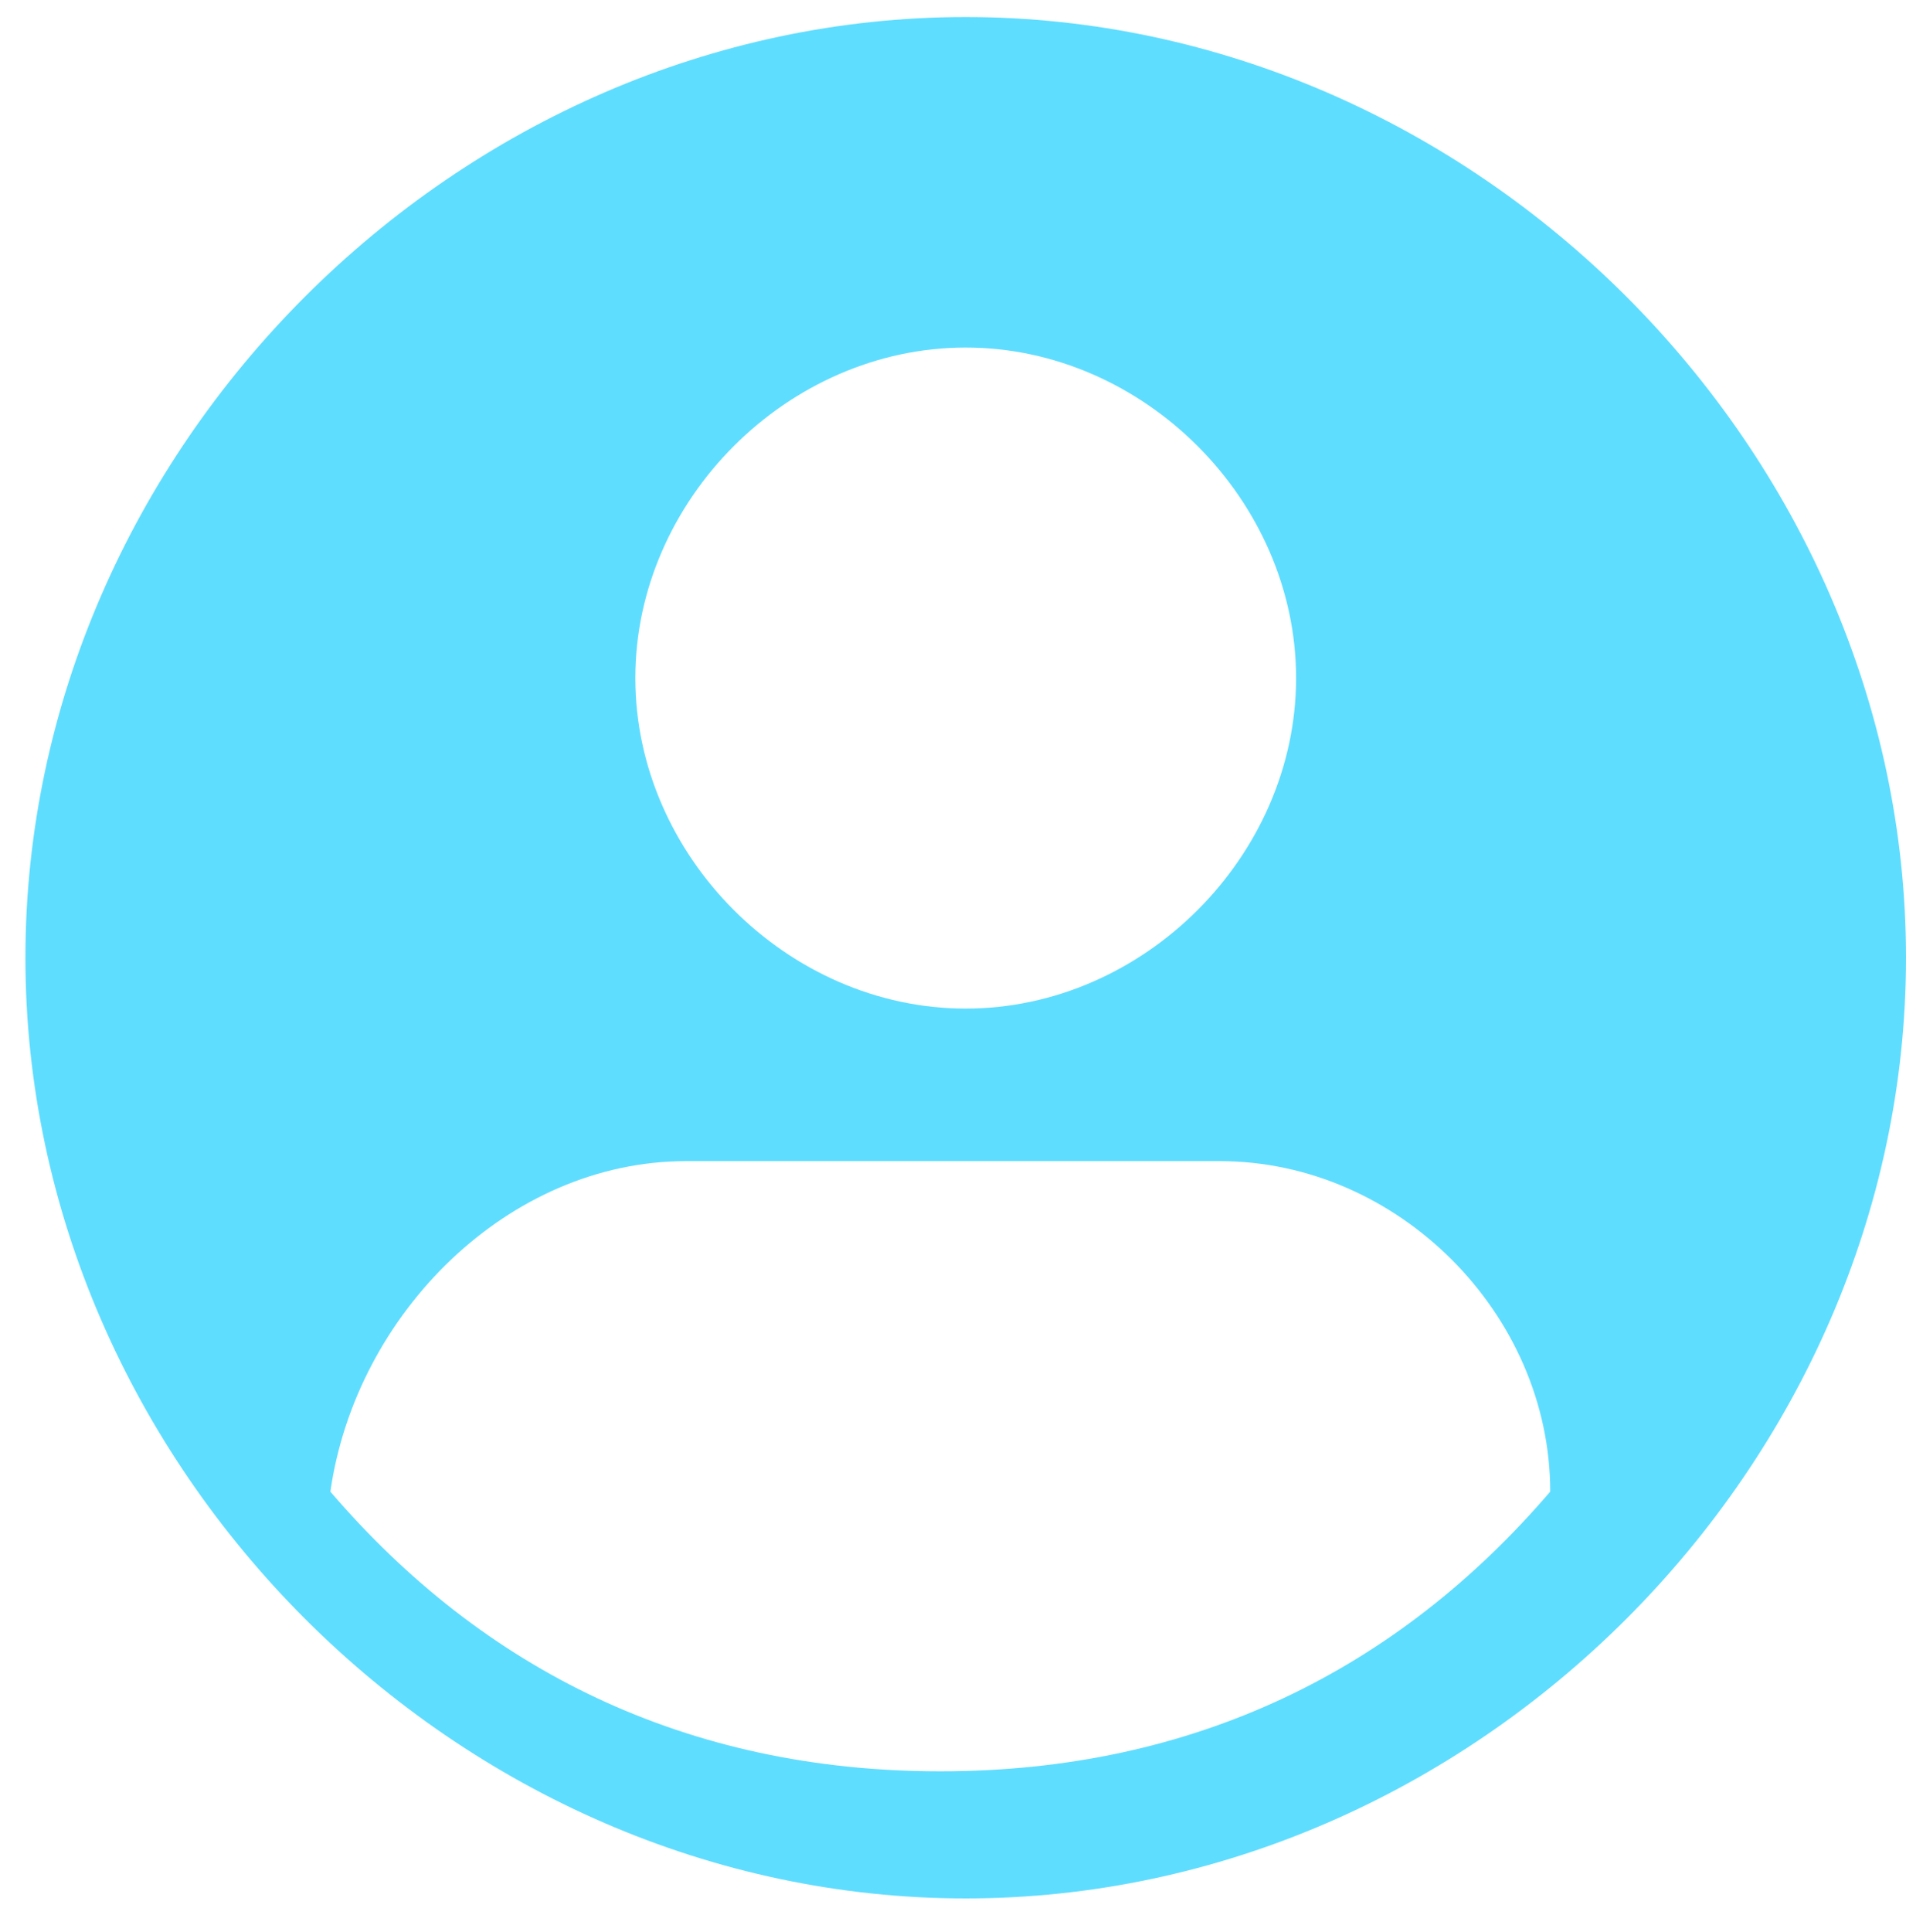 <?xml version="1.0" encoding="utf-8"?>
<!-- Generator: Adobe Illustrator 22.0.1, SVG Export Plug-In . SVG Version: 6.00 Build 0)  -->
<svg version="1.1"
	 id="Слой_1" xmlns:cc="http://creativecommons.org/ns#" xmlns:dc="http://purl.org/dc/elements/1.1/" xmlns:inkscape="http://www.inkscape.org/namespaces/inkscape" xmlns:rdf="http://www.w3.org/1999/02/22-rdf-syntax-ns#" xmlns:sodipodi="http://sodipodi.sourceforge.net/DTD/sodipodi-0.dtd" xmlns:svg="http://www.w3.org/2000/svg"
	 xmlns="http://www.w3.org/2000/svg" xmlns:xlink="http://www.w3.org/1999/xlink" x="0px" y="0px" viewBox="0 0 7.5 7.6"
	 style="enable-background:new 0 0 7.5 7.6;" xml:space="preserve">
<style type="text/css">
	.st0{fill:#5FDDFF;}
</style>
<g transform="translate(0,-288.533)">
	<path class="st0" d="M3.8,288.6c-2,0-3.7,1.7-3.7,3.7s1.7,3.7,3.7,3.7s3.7-1.7,3.7-3.7C7.5,290.3,5.8,288.6,3.8,288.6z M3.8,289.9
		c0.7,0,1.3,0.6,1.3,1.3s-0.6,1.3-1.3,1.3s-1.3-0.6-1.3-1.3S3.1,289.9,3.8,289.9z M2.7,293.1h2.1c0.7,0,1.3,0.6,1.3,1.3
		c-0.6,0.7-1.4,1.1-2.4,1.1s-1.8-0.4-2.4-1.1C1.4,293.7,2,293.1,2.7,293.1z"/>
</g>
</svg>
